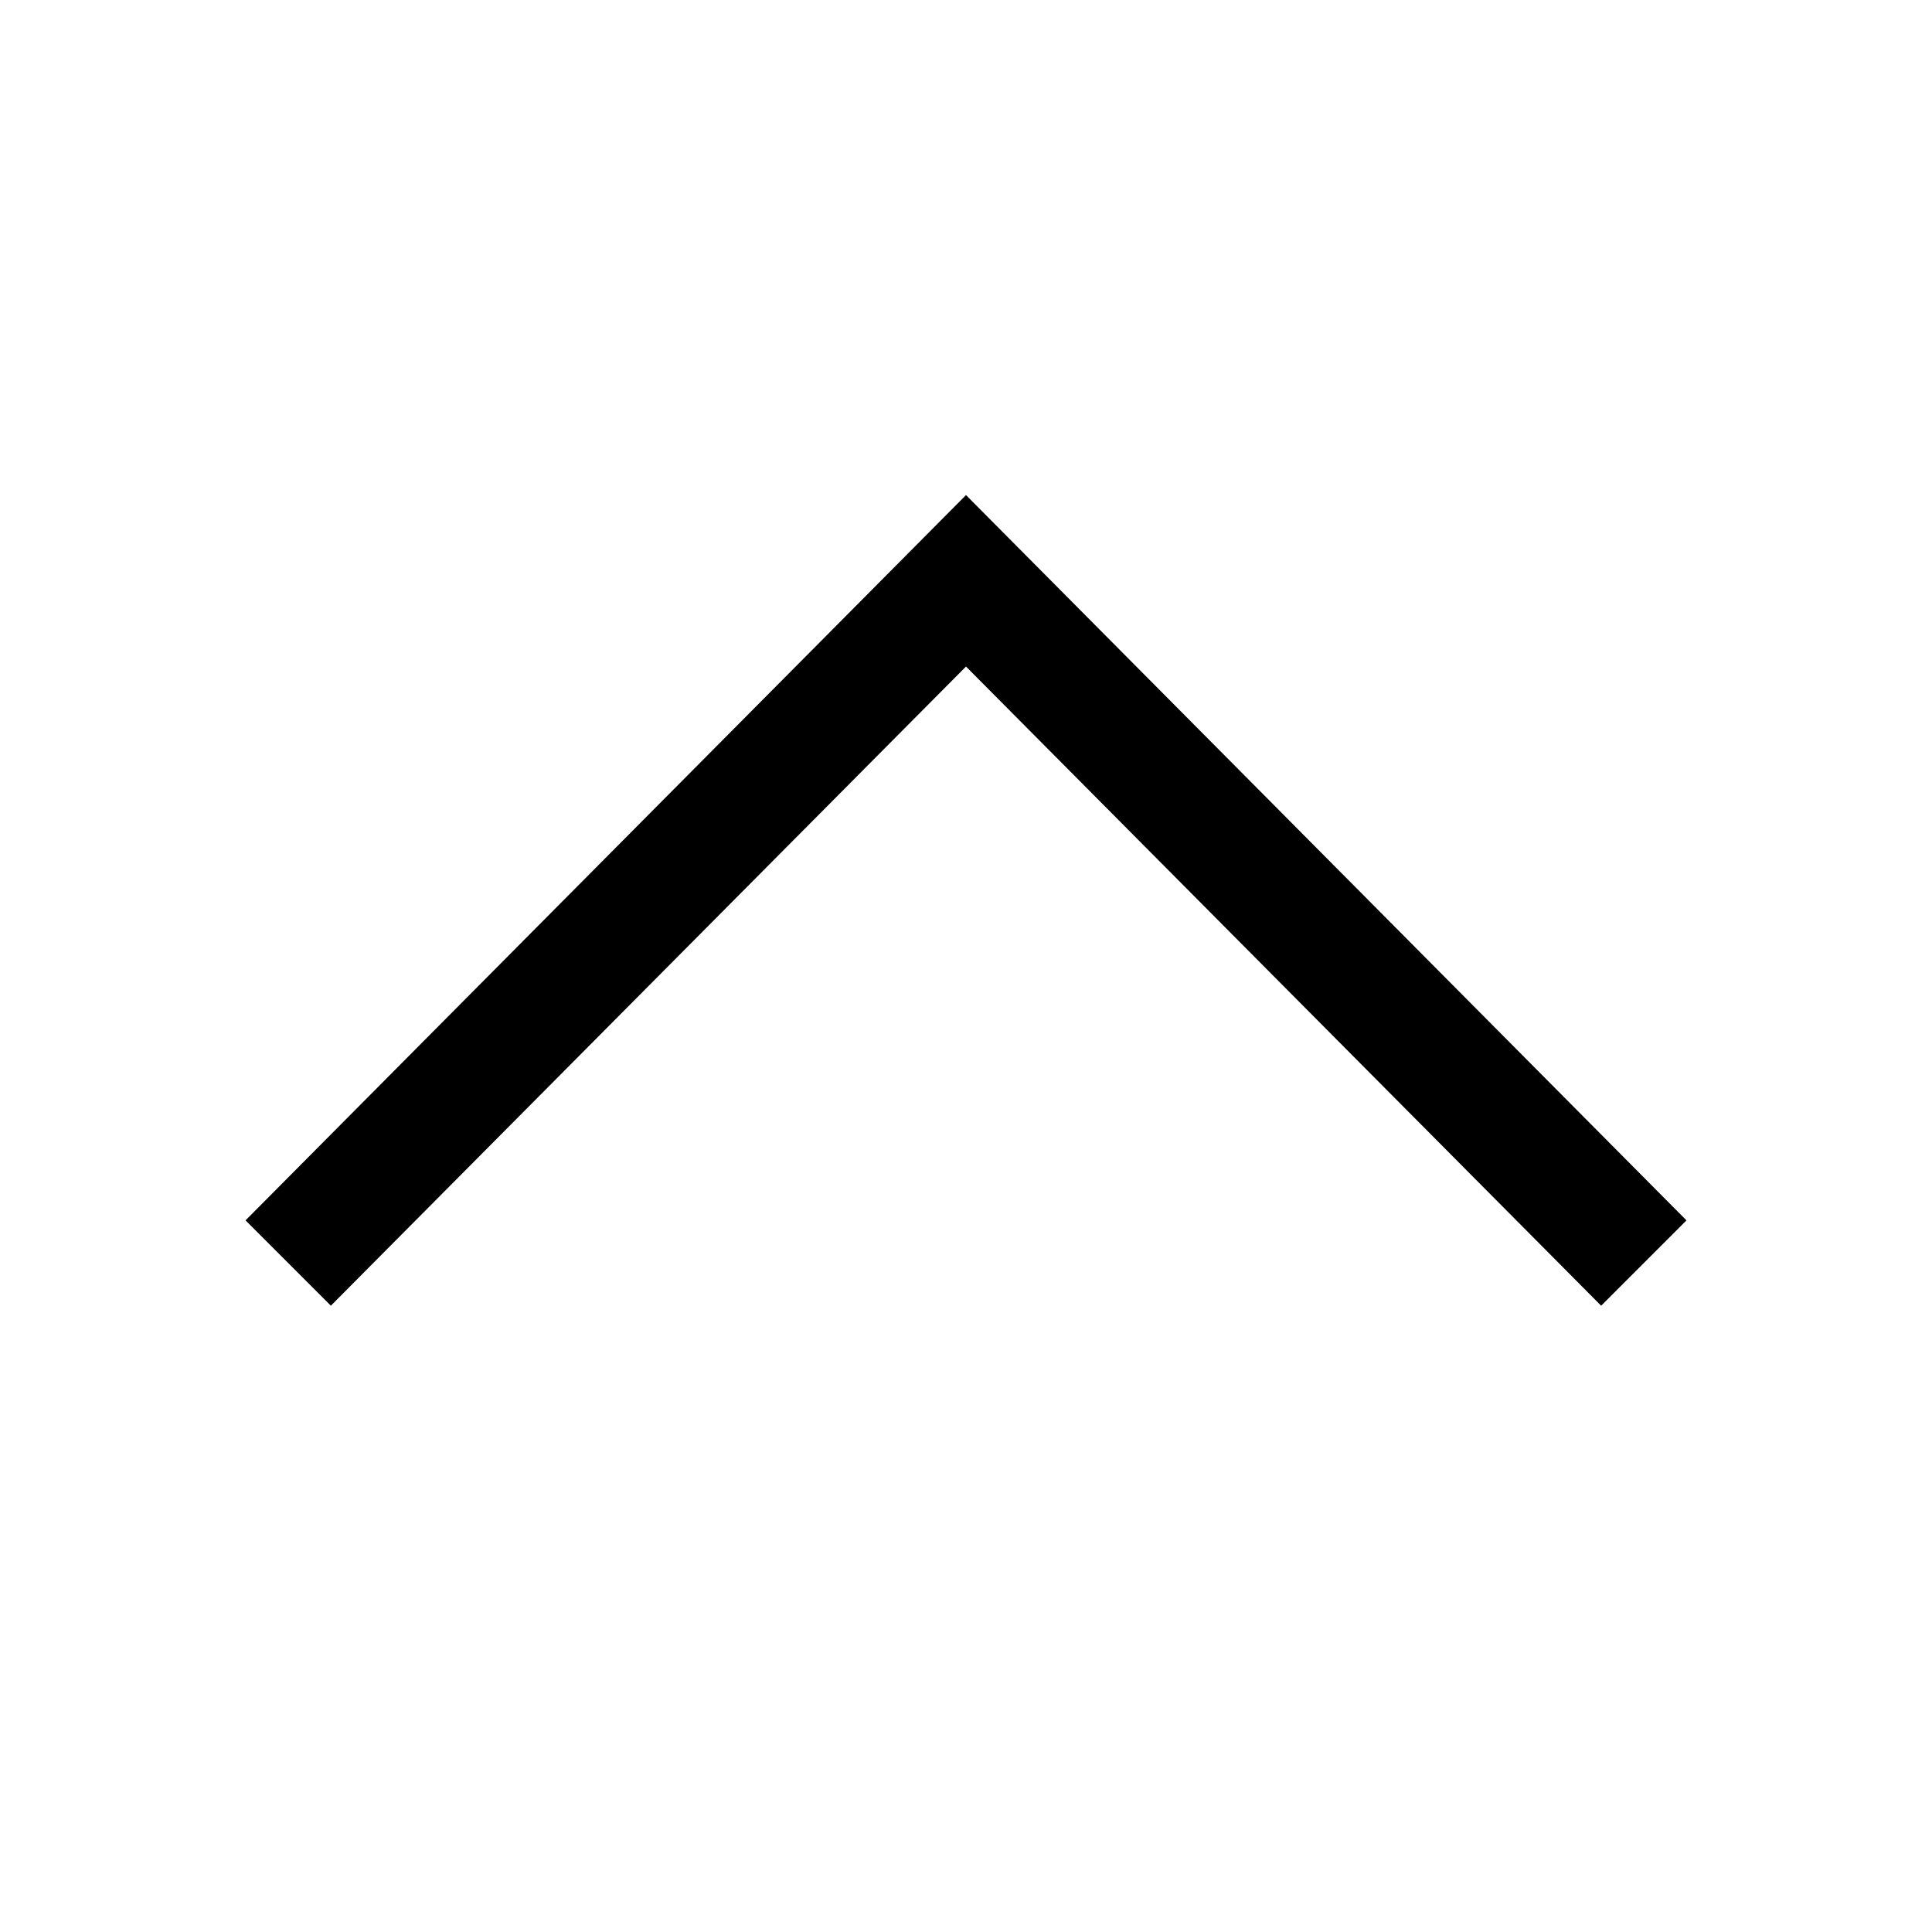 <svg xmlns="http://www.w3.org/2000/svg" width="24" height="24" fill="none" viewBox="0 0 24 24">
  <path fill="currentColor" d="M19.89 16.22 12 8.28l-7.89 7.94-1.06-1.06L12 6.15l8.95 9.01-1.06 1.06Z"/>
</svg>
